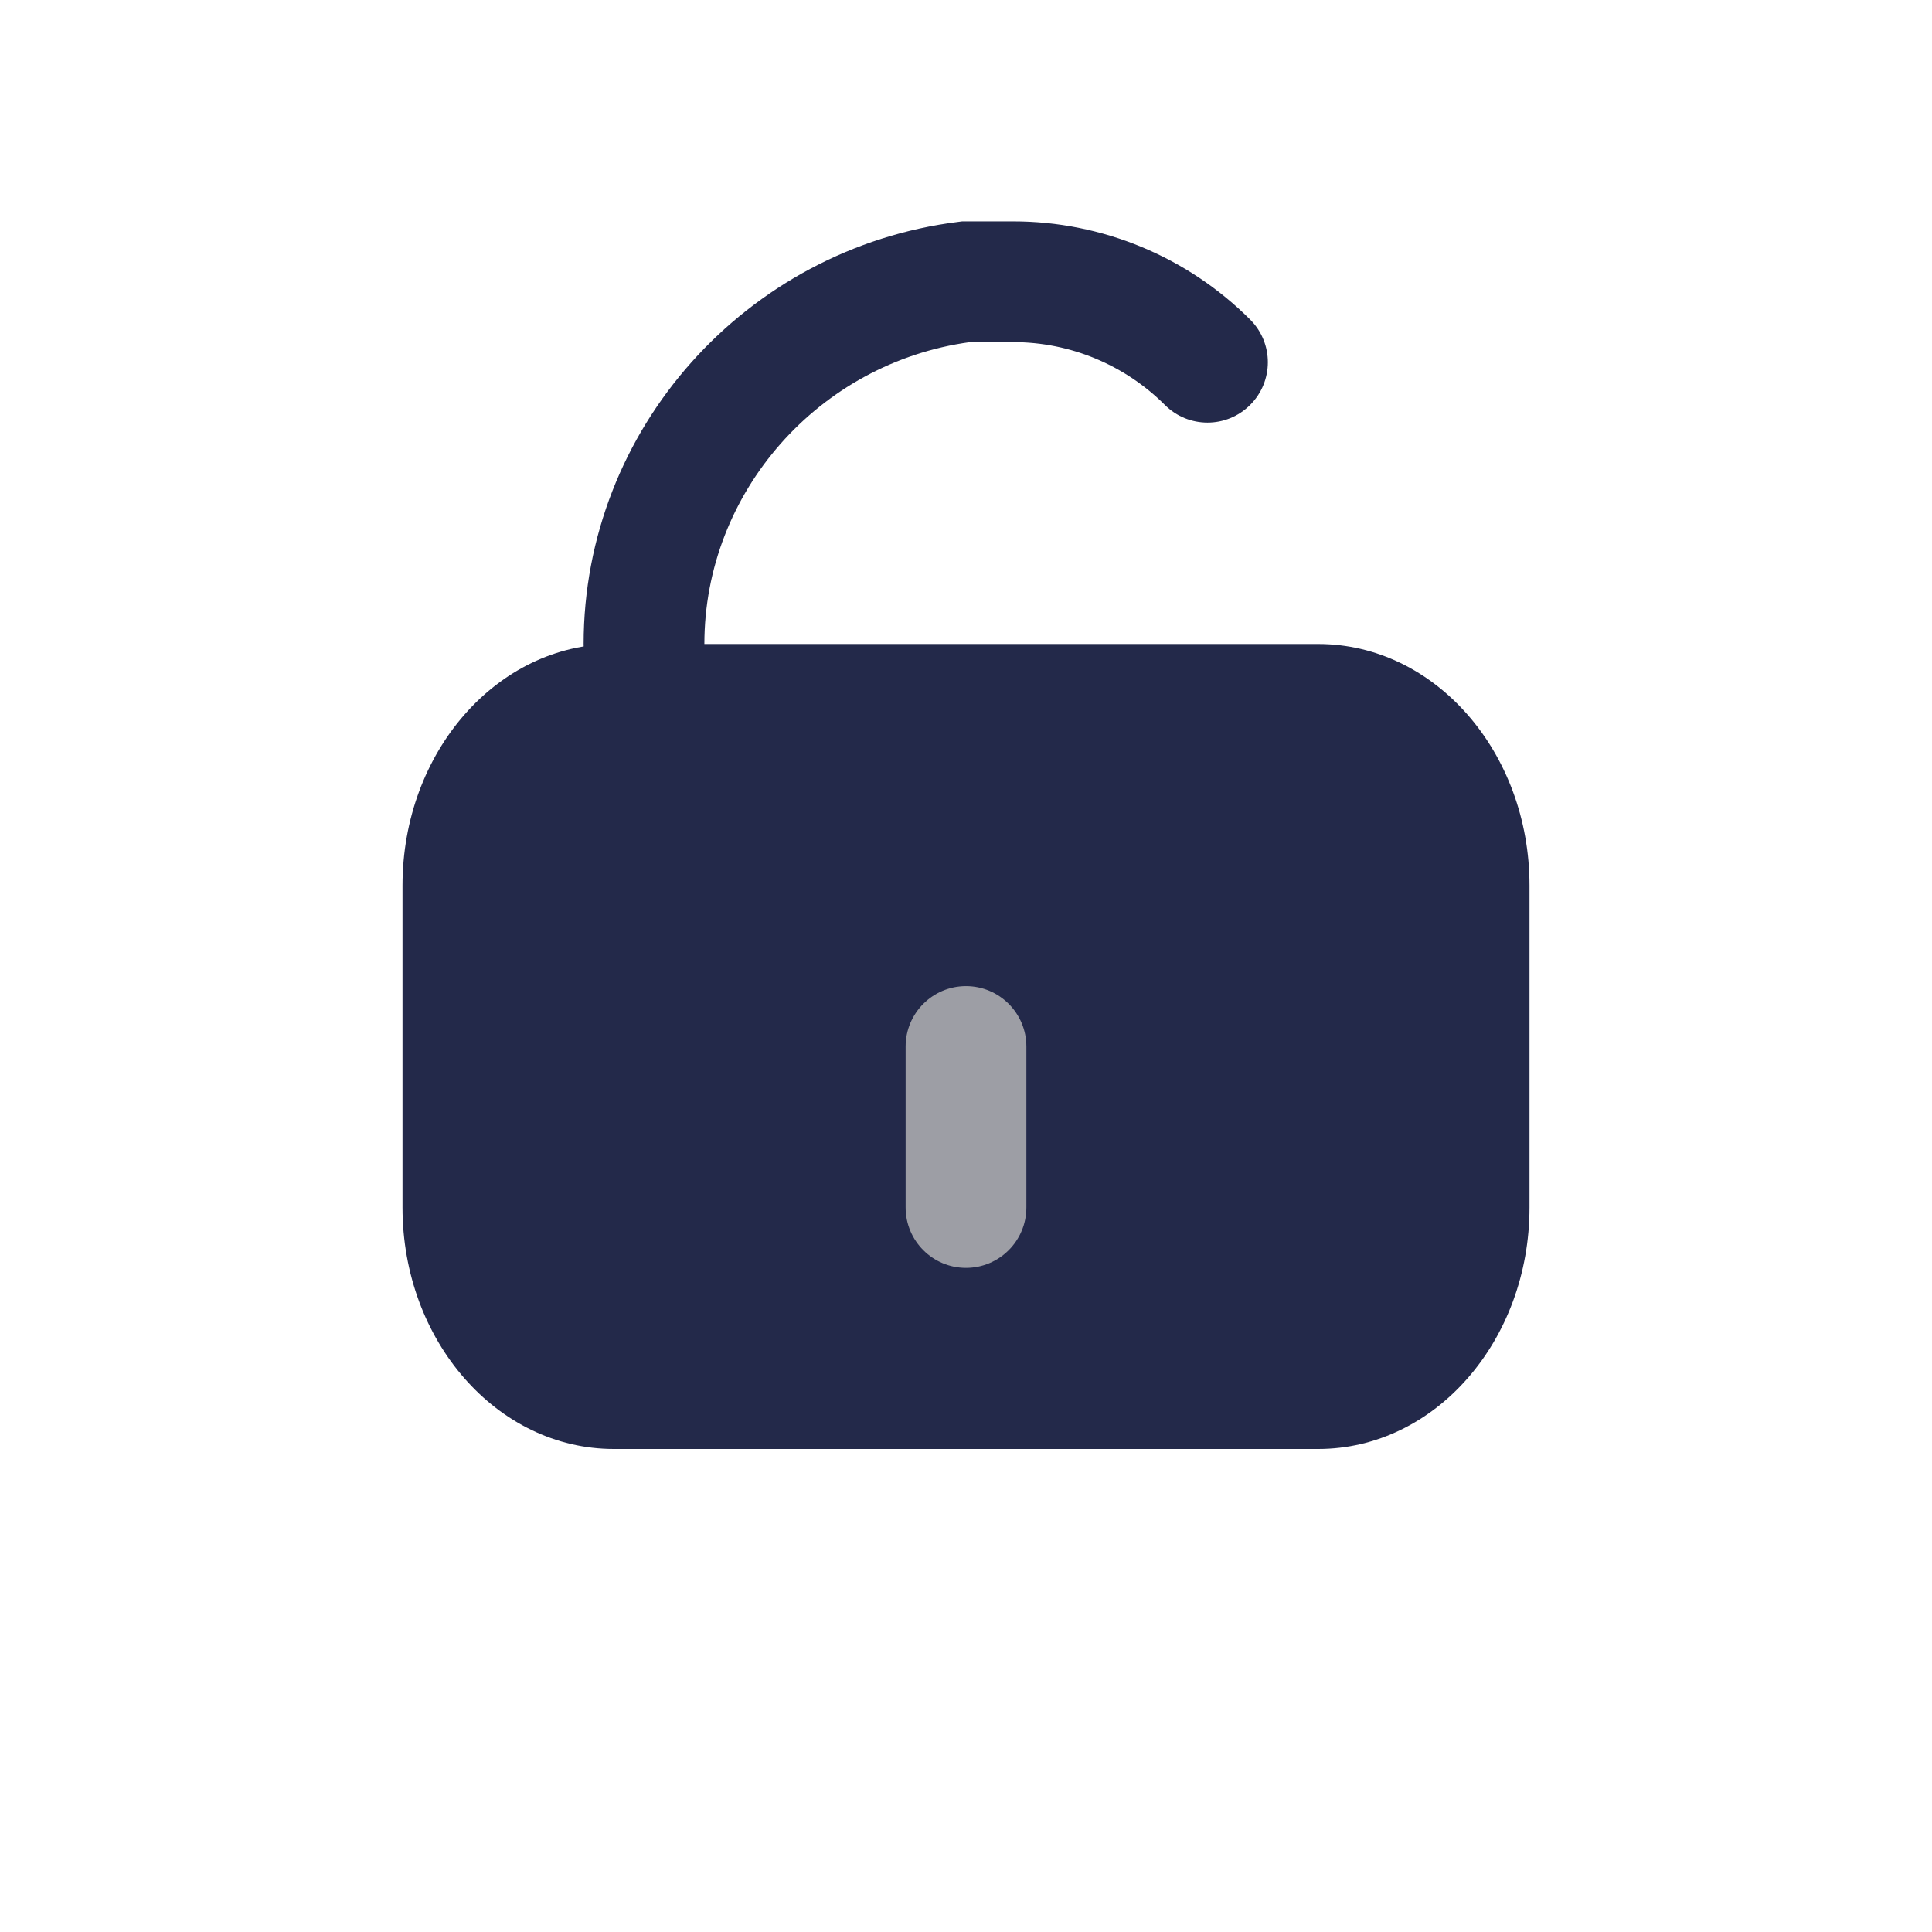 <svg width="24" height="24" viewBox="0 0 24 24" fill="none" xmlns="http://www.w3.org/2000/svg">
<path d="M5 15C5 16.657 6.175 18 7.625 18H16.375C17.825 18 19 16.657 19 15V11C19 9.343 17.825 8 16.375 8H7.625C6.175 8 5 9.343 5 11V15Z" fill="#23294A"/>
<path fill-rule="evenodd" clip-rule="evenodd" d="M12 12.25C12.414 12.25 12.75 12.586 12.75 13L12.75 15C12.75 15.414 12.414 15.75 12 15.75C11.586 15.75 11.25 15.414 11.25 15L11.25 13C11.25 12.586 11.586 12.25 12 12.25Z" fill="#9D9EA5"/>
<path fill-rule="evenodd" clip-rule="evenodd" d="M11.953 2.75H12.586C13.69 2.75 14.749 3.189 15.53 3.97C15.823 4.263 15.823 4.737 15.53 5.03C15.237 5.323 14.763 5.323 14.47 5.03C13.97 4.531 13.292 4.25 12.586 4.25H12.049C10.172 4.507 8.75 6.114 8.75 8C8.75 8.414 8.414 8.75 8 8.75C7.586 8.75 7.25 8.414 7.25 8C7.25 5.33 9.27 3.085 11.907 2.756L11.953 2.75Z" fill="#23294A"/>
</svg>
